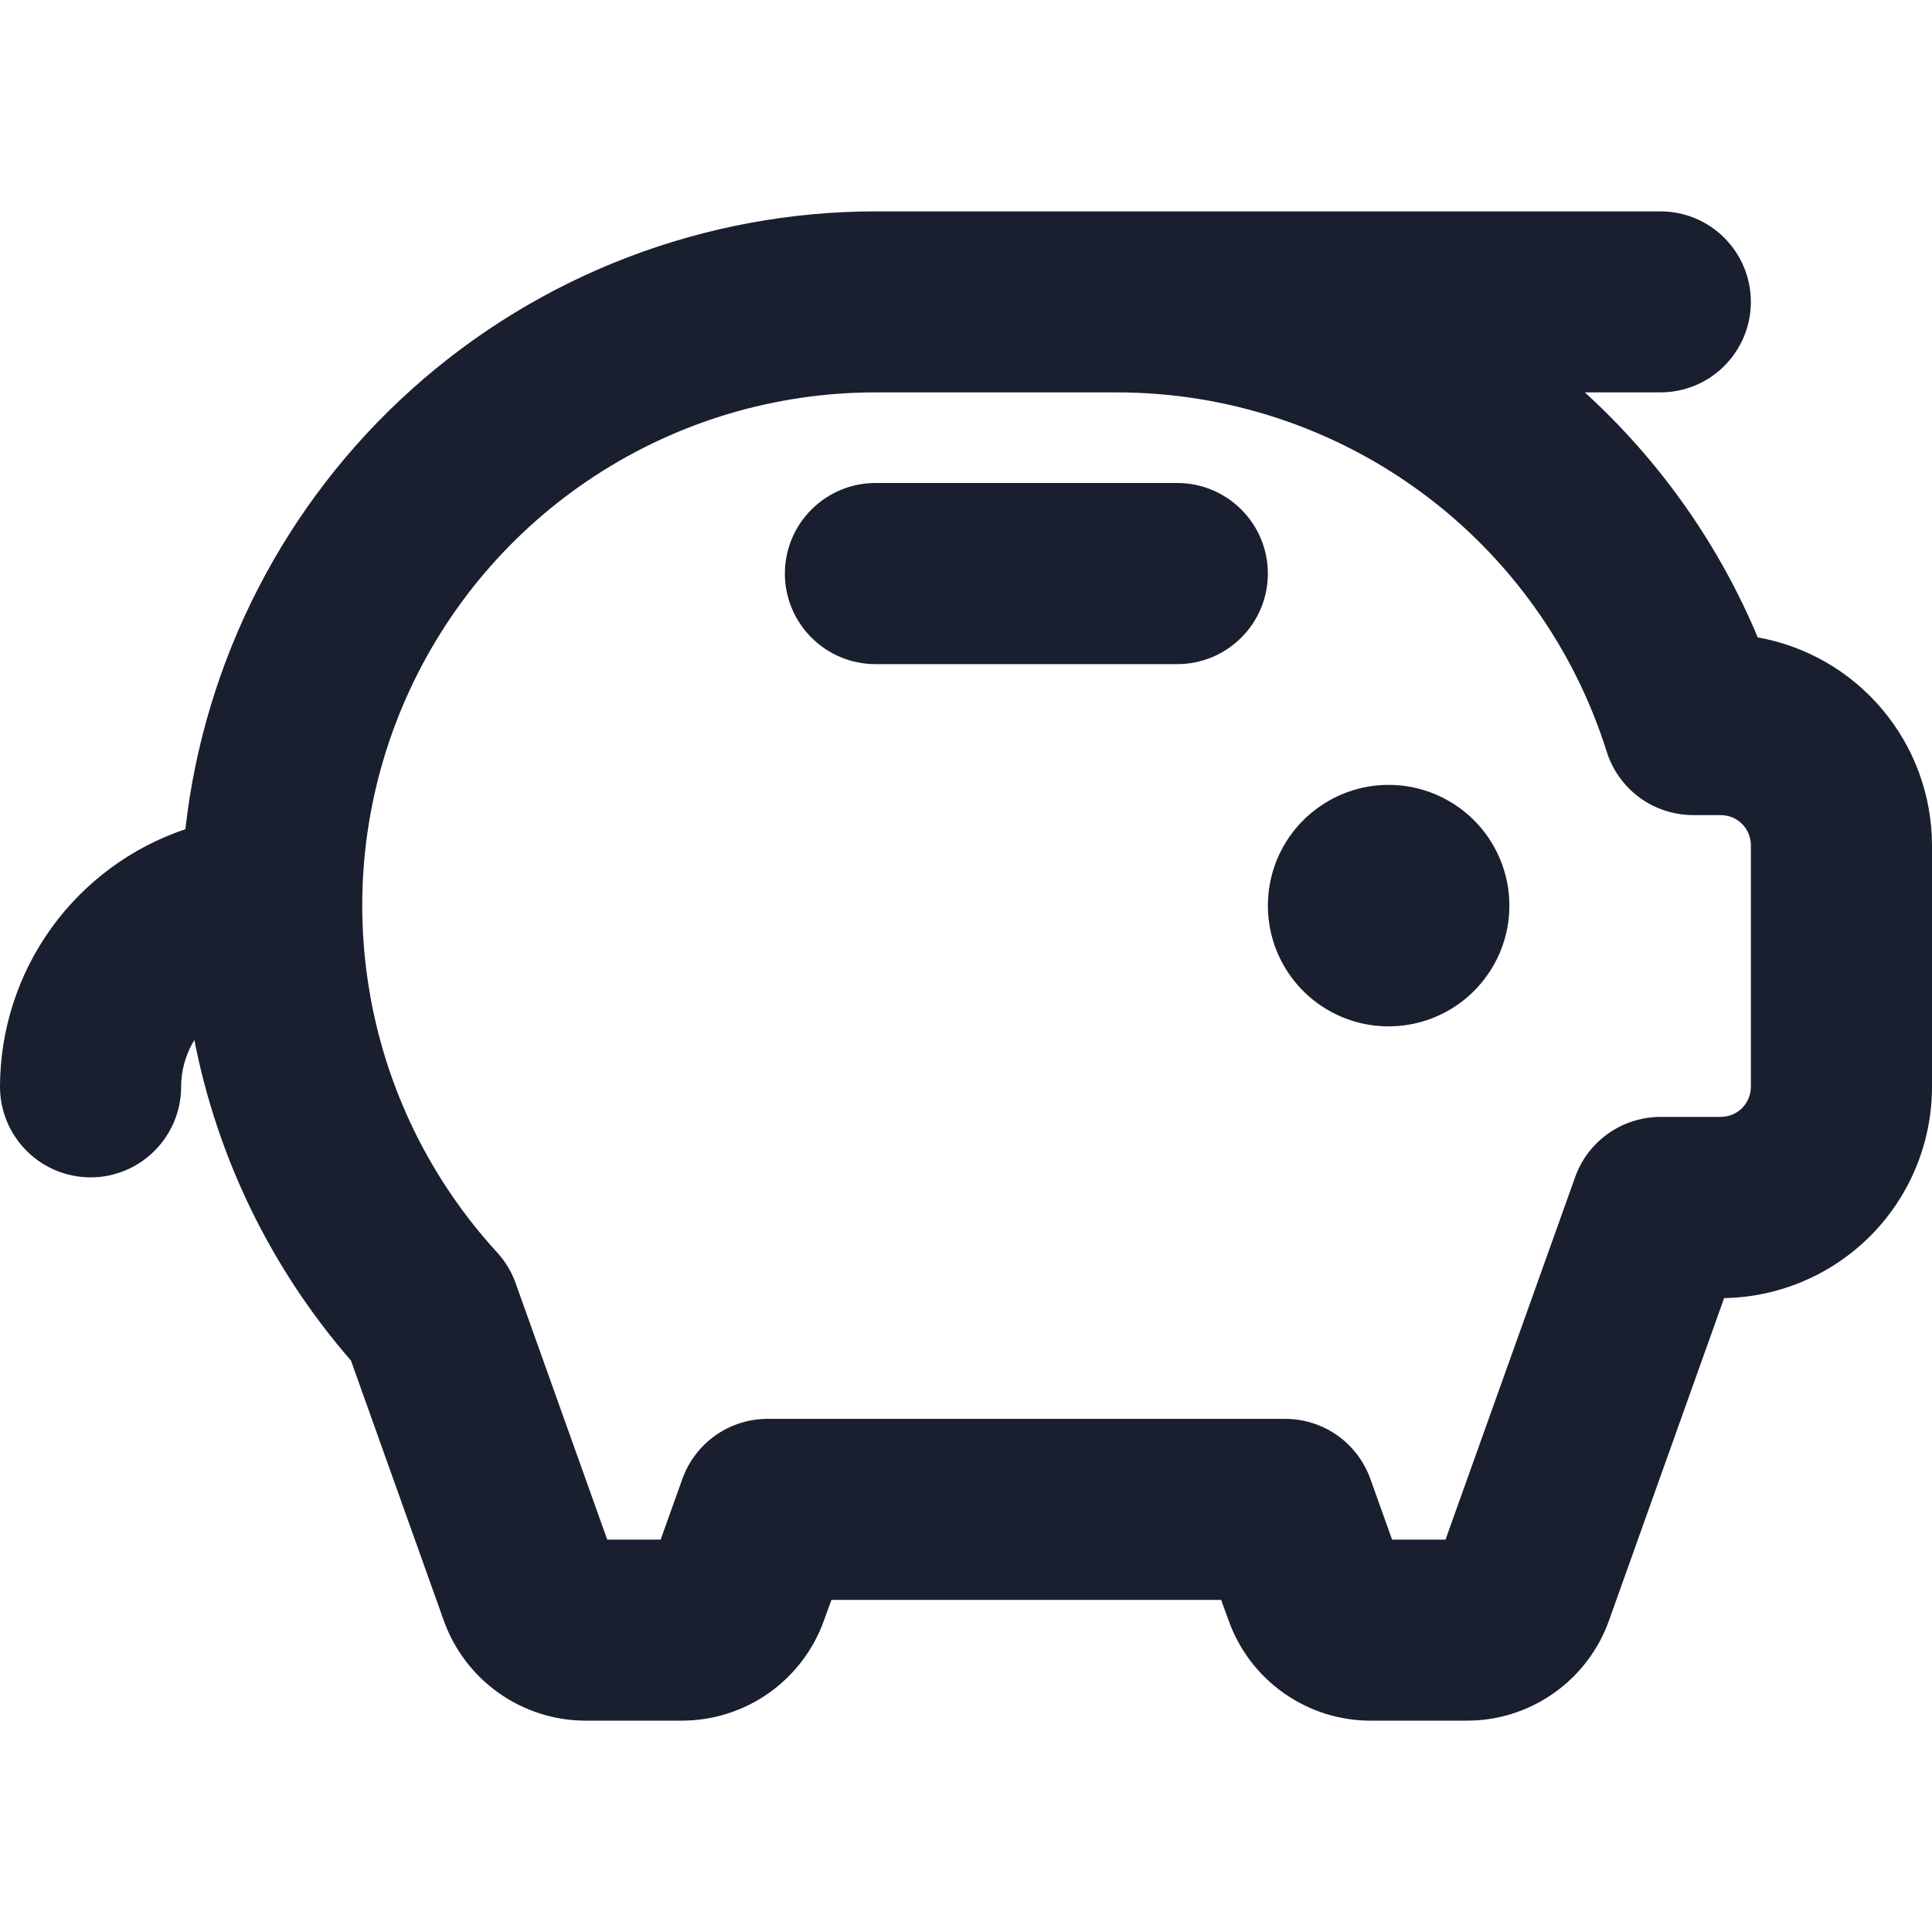 <svg width="20" height="20" viewBox="0 0 20 20" fill="none" xmlns="http://www.w3.org/2000/svg">
<path d="M15.625 9.375C15.625 9.622 15.552 9.864 15.414 10.069C15.277 10.275 15.082 10.435 14.853 10.53C14.625 10.624 14.374 10.649 14.131 10.601C13.889 10.553 13.666 10.434 13.491 10.259C13.316 10.084 13.197 9.861 13.149 9.619C13.101 9.376 13.126 9.125 13.22 8.897C13.315 8.668 13.475 8.473 13.681 8.336C13.886 8.198 14.128 8.125 14.375 8.125C14.707 8.125 15.024 8.257 15.259 8.491C15.493 8.726 15.625 9.043 15.625 9.375ZM12.188 5H9.062C8.814 5 8.575 5.099 8.4 5.275C8.224 5.45 8.125 5.689 8.125 5.938C8.125 6.186 8.224 6.425 8.4 6.6C8.575 6.776 8.814 6.875 9.062 6.875H12.188C12.436 6.875 12.675 6.776 12.85 6.6C13.026 6.425 13.125 6.186 13.125 5.938C13.125 5.689 13.026 5.45 12.85 5.275C12.675 5.099 12.436 5 12.188 5ZM20 8.75V11.25C20 11.824 19.774 12.375 19.372 12.784C18.97 13.193 18.422 13.428 17.848 13.438L16.656 16.776C16.548 17.079 16.348 17.342 16.085 17.527C15.821 17.713 15.507 17.813 15.184 17.812H14.191C13.868 17.813 13.554 17.713 13.29 17.527C13.027 17.342 12.827 17.079 12.719 16.776L12.641 16.562H8.607L8.529 16.776C8.421 17.079 8.221 17.341 7.958 17.527C7.695 17.712 7.381 17.812 7.059 17.812H6.066C5.743 17.813 5.429 17.713 5.165 17.527C4.902 17.342 4.702 17.079 4.594 16.776L3.633 14.084C2.811 13.139 2.252 11.995 2.012 10.766C1.923 10.912 1.875 11.079 1.875 11.25C1.875 11.499 1.776 11.737 1.6 11.913C1.425 12.089 1.186 12.188 0.938 12.188C0.689 12.188 0.45 12.089 0.275 11.913C0.099 11.737 0 11.499 0 11.25C0.001 10.661 0.186 10.087 0.531 9.608C0.875 9.13 1.36 8.772 1.919 8.584C2.116 6.826 2.953 5.202 4.27 4.023C5.588 2.843 7.294 2.19 9.062 2.188H17.188C17.436 2.188 17.675 2.286 17.85 2.462C18.026 2.638 18.125 2.876 18.125 3.125C18.125 3.374 18.026 3.612 17.85 3.788C17.675 3.964 17.436 4.062 17.188 4.062H16.406C17.159 4.748 17.758 5.585 18.163 6.52L18.195 6.598C18.701 6.688 19.158 6.953 19.488 7.347C19.818 7.74 19.999 8.237 20 8.75ZM18.125 8.75C18.125 8.667 18.092 8.588 18.034 8.529C17.975 8.47 17.895 8.438 17.812 8.438H17.527C17.327 8.437 17.133 8.374 16.972 8.256C16.811 8.137 16.692 7.971 16.632 7.78C16.293 6.702 15.618 5.76 14.706 5.091C13.794 4.422 12.693 4.062 11.562 4.062H9.062C8.031 4.062 7.023 4.362 6.159 4.926C5.296 5.489 4.615 6.292 4.2 7.235C3.784 8.179 3.653 9.223 3.821 10.24C3.988 11.258 4.449 12.204 5.145 12.964C5.23 13.056 5.295 13.164 5.337 13.281L6.286 15.938H6.839L7.063 15.312C7.128 15.13 7.247 14.972 7.405 14.86C7.564 14.748 7.752 14.688 7.946 14.688H13.304C13.498 14.688 13.687 14.748 13.845 14.86C14.003 14.972 14.122 15.13 14.187 15.312L14.411 15.938H14.964L16.305 12.188C16.369 12.005 16.489 11.847 16.647 11.735C16.805 11.623 16.994 11.563 17.188 11.562H17.812C17.895 11.562 17.975 11.53 18.034 11.471C18.092 11.412 18.125 11.333 18.125 11.25V8.75Z" fill="#191F2E"/>
</svg>

